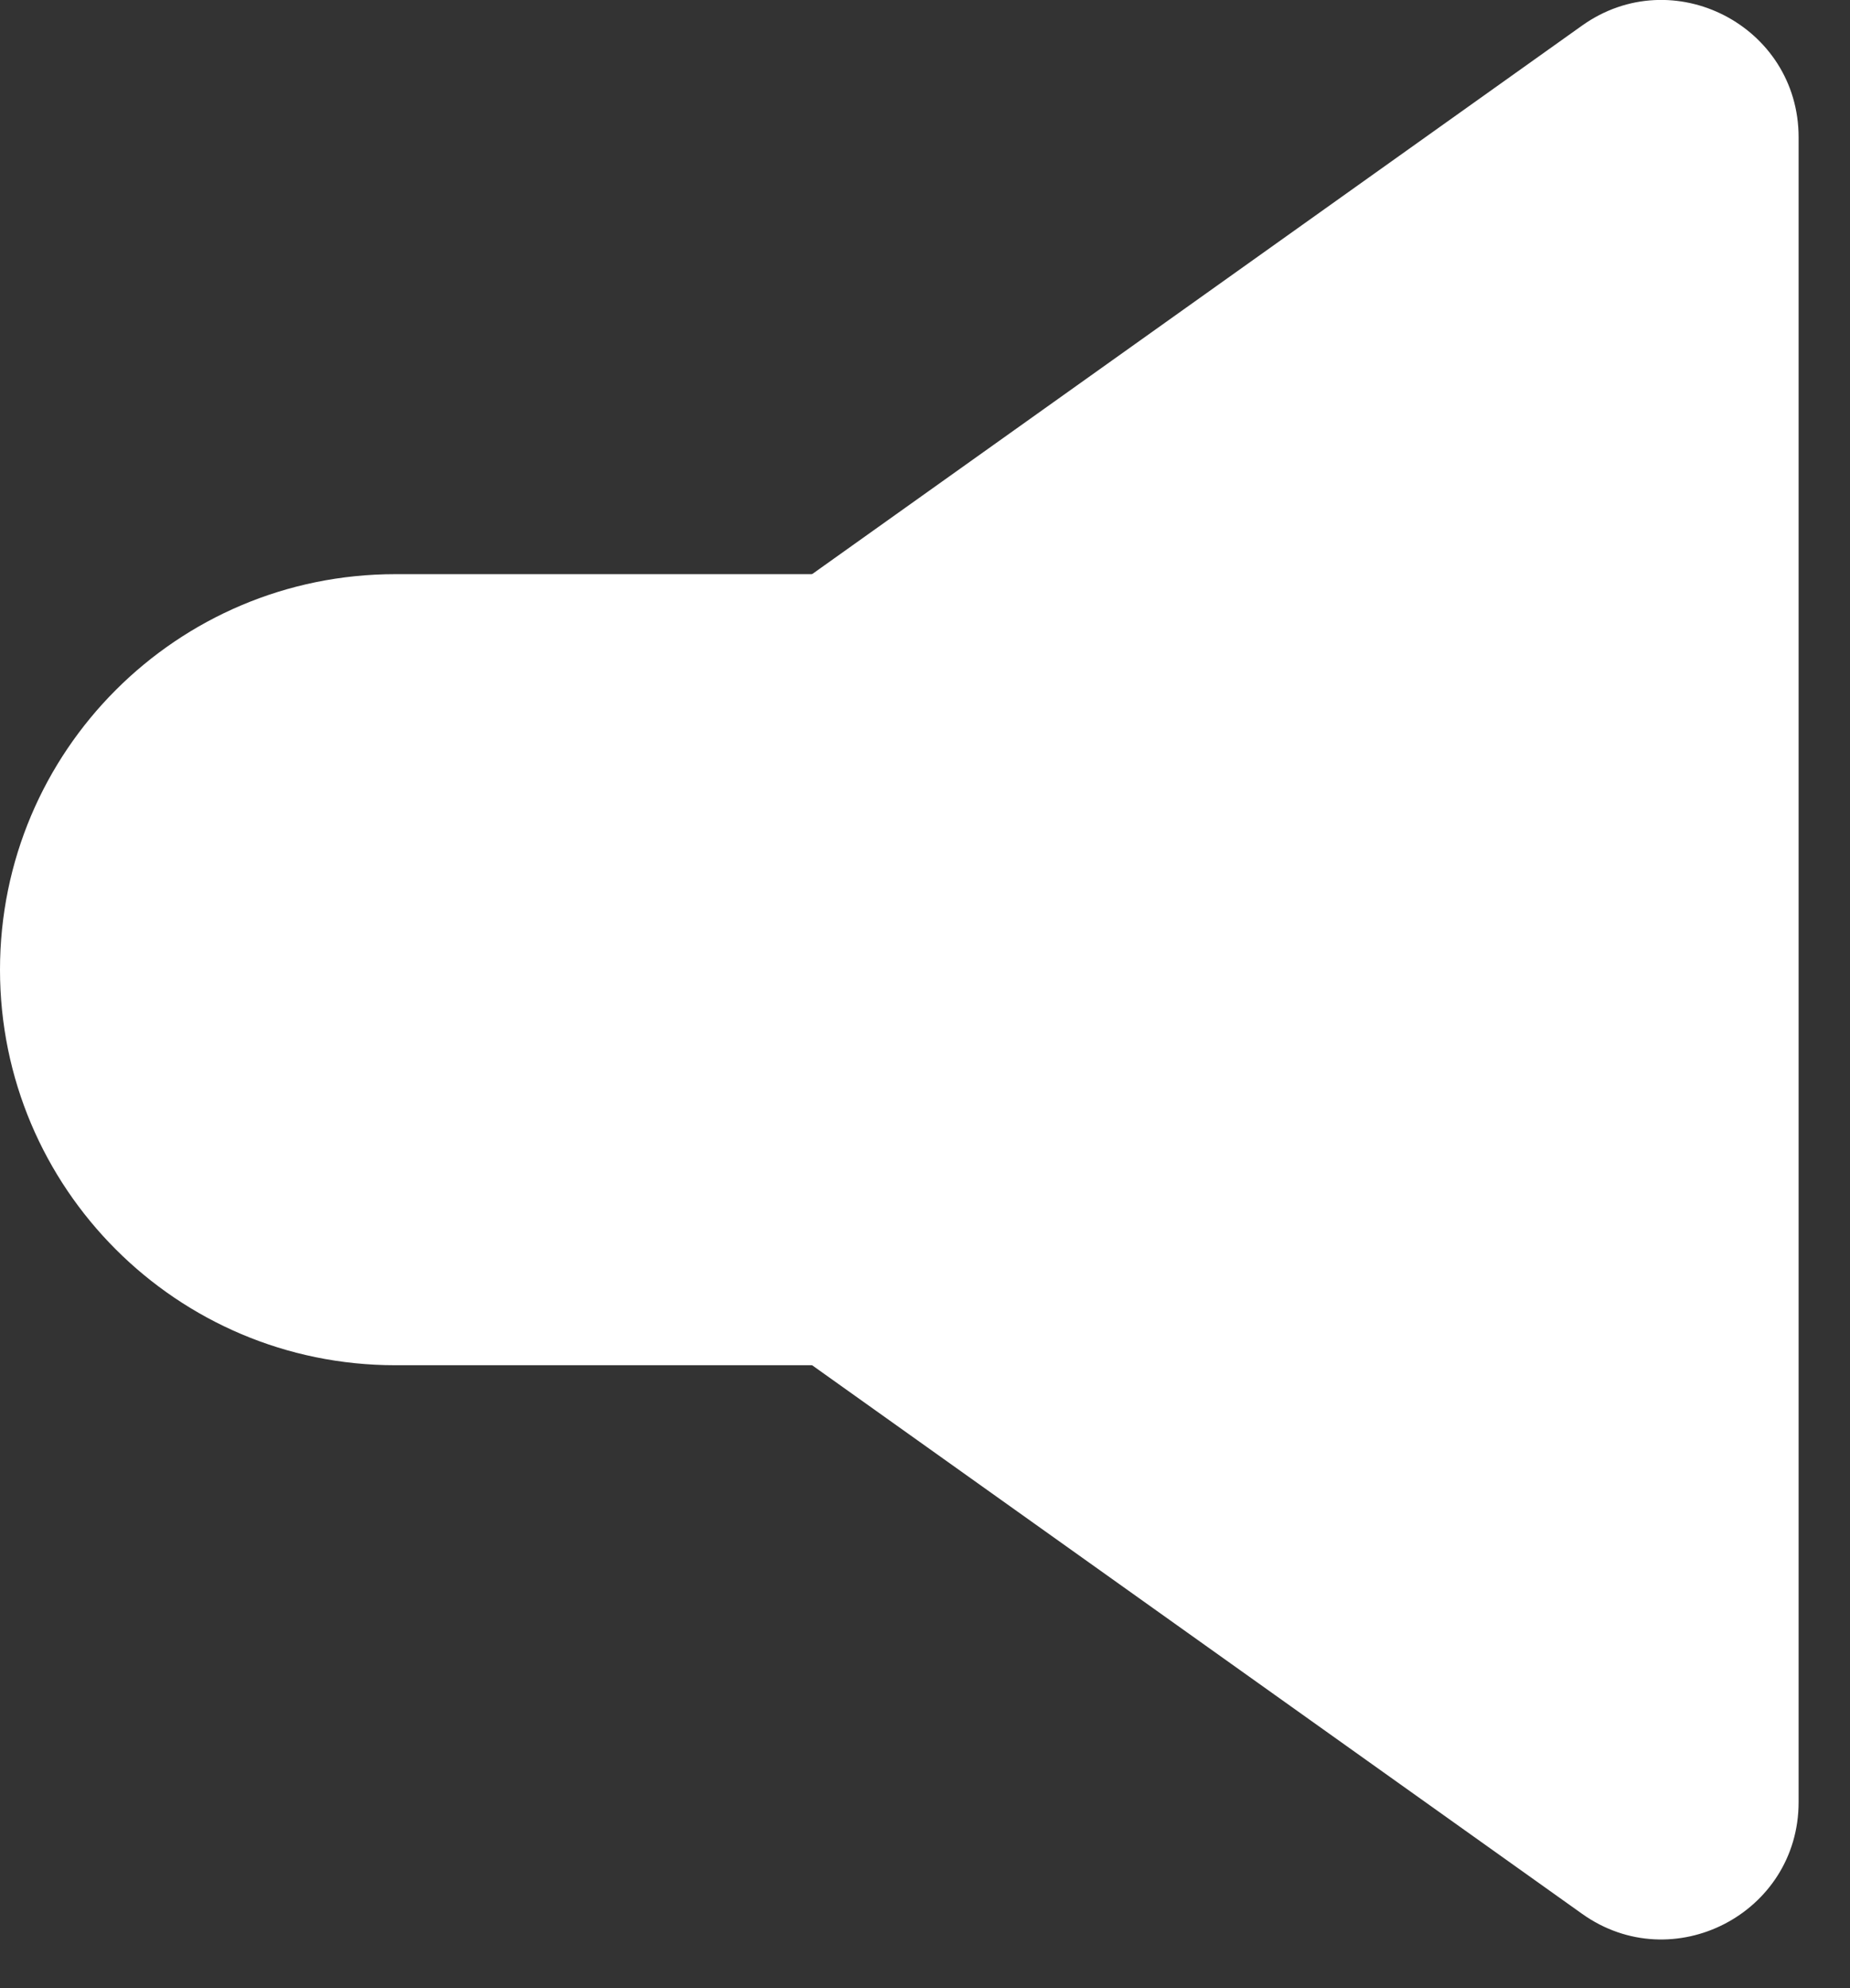 <svg width="27" height="29" viewBox="0 0 27 29" fill="none" xmlns="http://www.w3.org/2000/svg">
<rect x="0" y="0" width="27" height="29" fill="#333333" stroke="none"/>
<g>
<path d="M6.038 15.774C4.918 14.976 4.918 13.313 6.038 12.515L23.09 0.373C24.414 -0.569 26.25 0.377 26.25 2.003L26.25 26.287C26.25 27.912 24.414 28.859 23.09 27.916L6.038 15.774Z" fill="white"/>
<path d="M20.875 14.145C20.875 17.331 18.292 19.914 15.105 19.914L5.77 19.914C2.583 19.914 -2.78566e-07 17.331 0 14.145C2.78566e-07 10.958 2.583 8.375 5.77 8.375H15.105C18.292 8.375 20.875 10.958 20.875 14.145Z" fill="white"/>
</g>
</svg>
